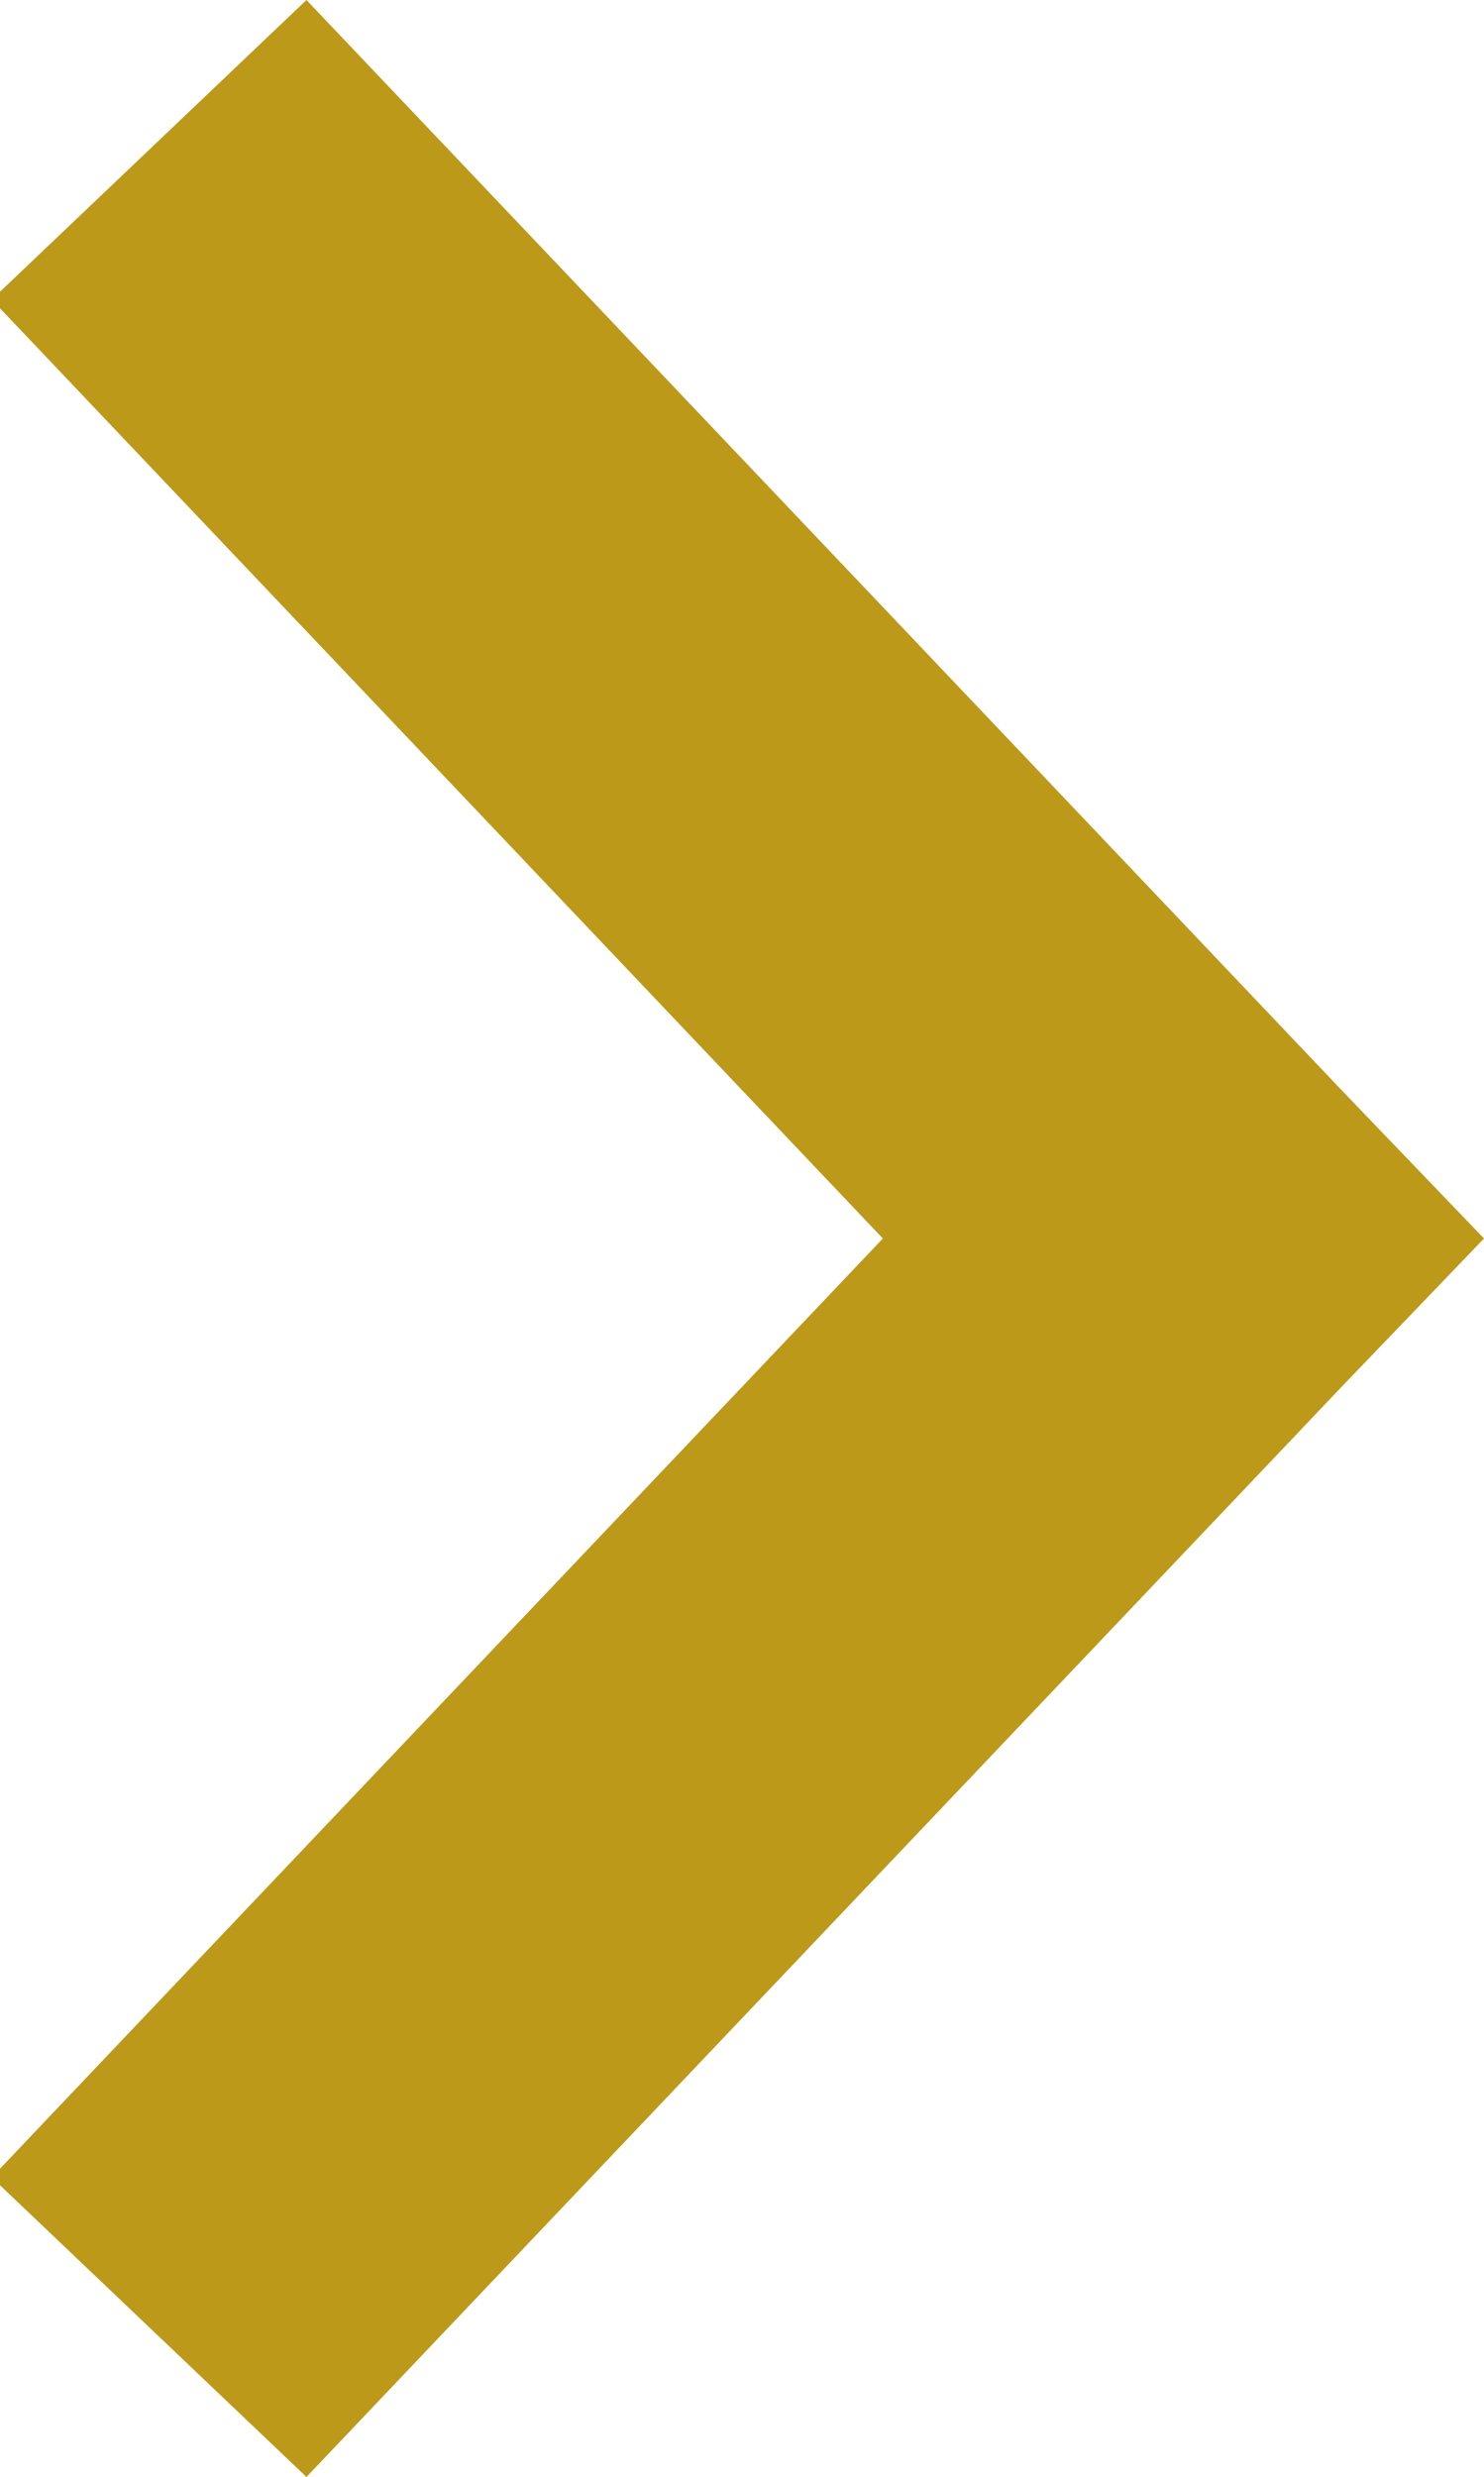 <?xml version="1.0" encoding="utf-8"?>
<!-- Generator: Adobe Illustrator 21.0.0, SVG Export Plug-In . SVG Version: 6.00 Build 0)  -->
<svg version="1.1" id="Layer_1" xmlns="http://www.w3.org/2000/svg" xmlns:xlink="http://www.w3.org/1999/xlink" x="0px" y="0px"
	 viewBox="0 0 125.9 210" style="enable-background:new 0 0 125.9 210;" xml:space="preserve">
<style type="text/css">
	.st0{fill:#BD991A;}
</style>
<polygon class="st0" points="125.9,105 113.7,92.3 26,0 -0.7,25.4 74.9,105 -0.7,184.6 26,210 113.7,117.7 "/>
</svg>

<!-- #FDF3B3 -->